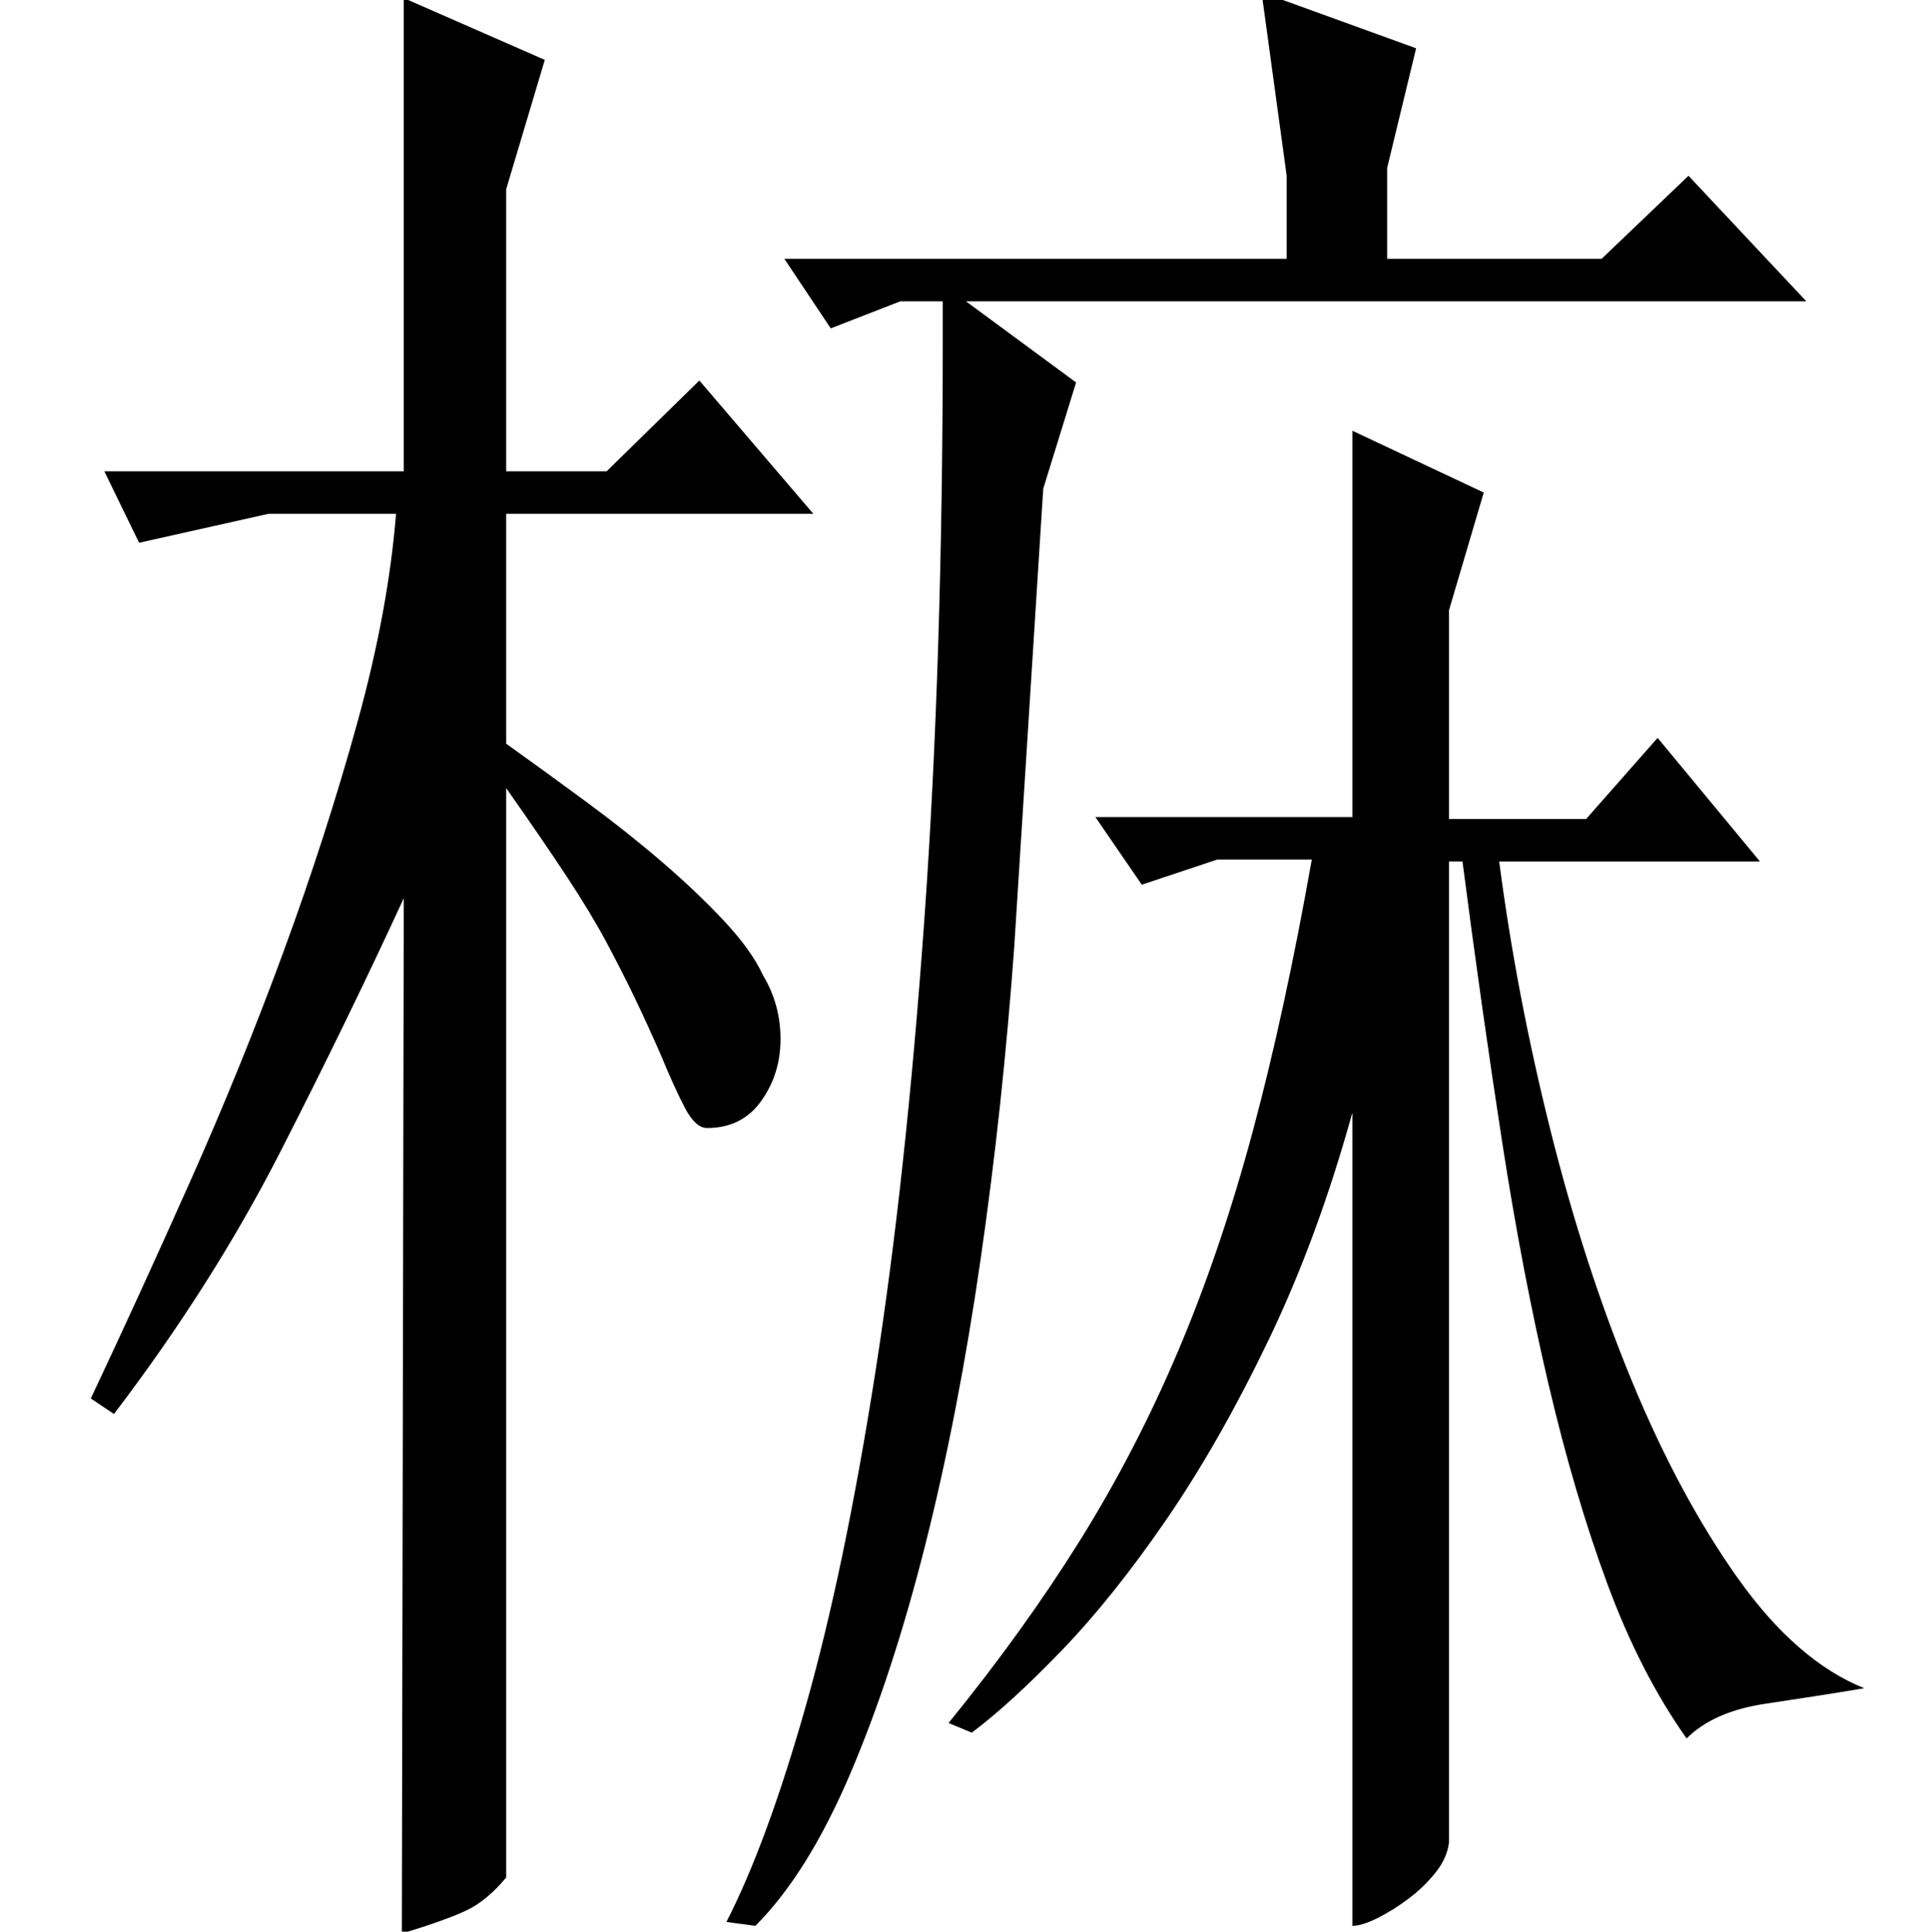 <?xml version="1.0" standalone="no"?>
<!DOCTYPE svg PUBLIC "-//W3C//DTD SVG 1.1//EN" "http://www.w3.org/Graphics/SVG/1.1/DTD/svg11.dtd" >
<svg xmlns="http://www.w3.org/2000/svg" xmlns:xlink="http://www.w3.org/1999/xlink" version="1.1" viewBox="0 -200 999 1000">
  <g transform="matrix(1 0 0 -1 0 800)">
   <path fill="currentColor"
d="M376 5q21 41 41 111.5t36 172.5t25.5 235.5t9.5 300.5v19h-22l-36 -14l-24 36h260v43l-13 95l80 -29l-15 -62v-47h111l45 43l61 -65h-435l57 -42l-17 -55l-15 -237q-6 -83 -17.5 -162.5t-28.5 -147t-39 -119t-49 -78.5zM491 108q39 48 68 94.5t51 98.5t38.5 113.5
t30.5 140.5h-49l-39 -13l-24 35h133v200l68 -32l-18 -61v-108h71l37 42l53 -64h-135q9 -69 26.5 -139t42 -129.5t55 -102.5t65.5 -57q-24 -4 -51 -8t-41 -18q-24 34 -41 80t-30.5 103.5t-24 125.5t-20.5 145h-7v-508q-1 -8 -7 -15.5t-14 -13.5t-16 -10t-13 -4v421
q-18 -65 -43.5 -118t-53 -93t-54 -67.5t-46.5 -42.5zM47 276q25 53 51.5 112.5t48.5 119.5t38 118t20 108h-66l-67 -15l-18 37h155v245l73 -32l-20 -67v-146h52l48 47l59 -69h-159v-119q21 -15 42 -30.5t39 -31t32 -30.5t20 -28q9 -15 9 -33t-10 -32t-28 -14
q-6 0 -11.5 10.5t-12.5 27.5q-7 16 -13.5 29.5t-14.5 28.5t-20.5 34t-31.5 46v-564q-10 -12 -20.5 -17t-33.5 -12l1 536q-29 -63 -64 -131.5t-86 -135.5z" />
  </g>

</svg>
